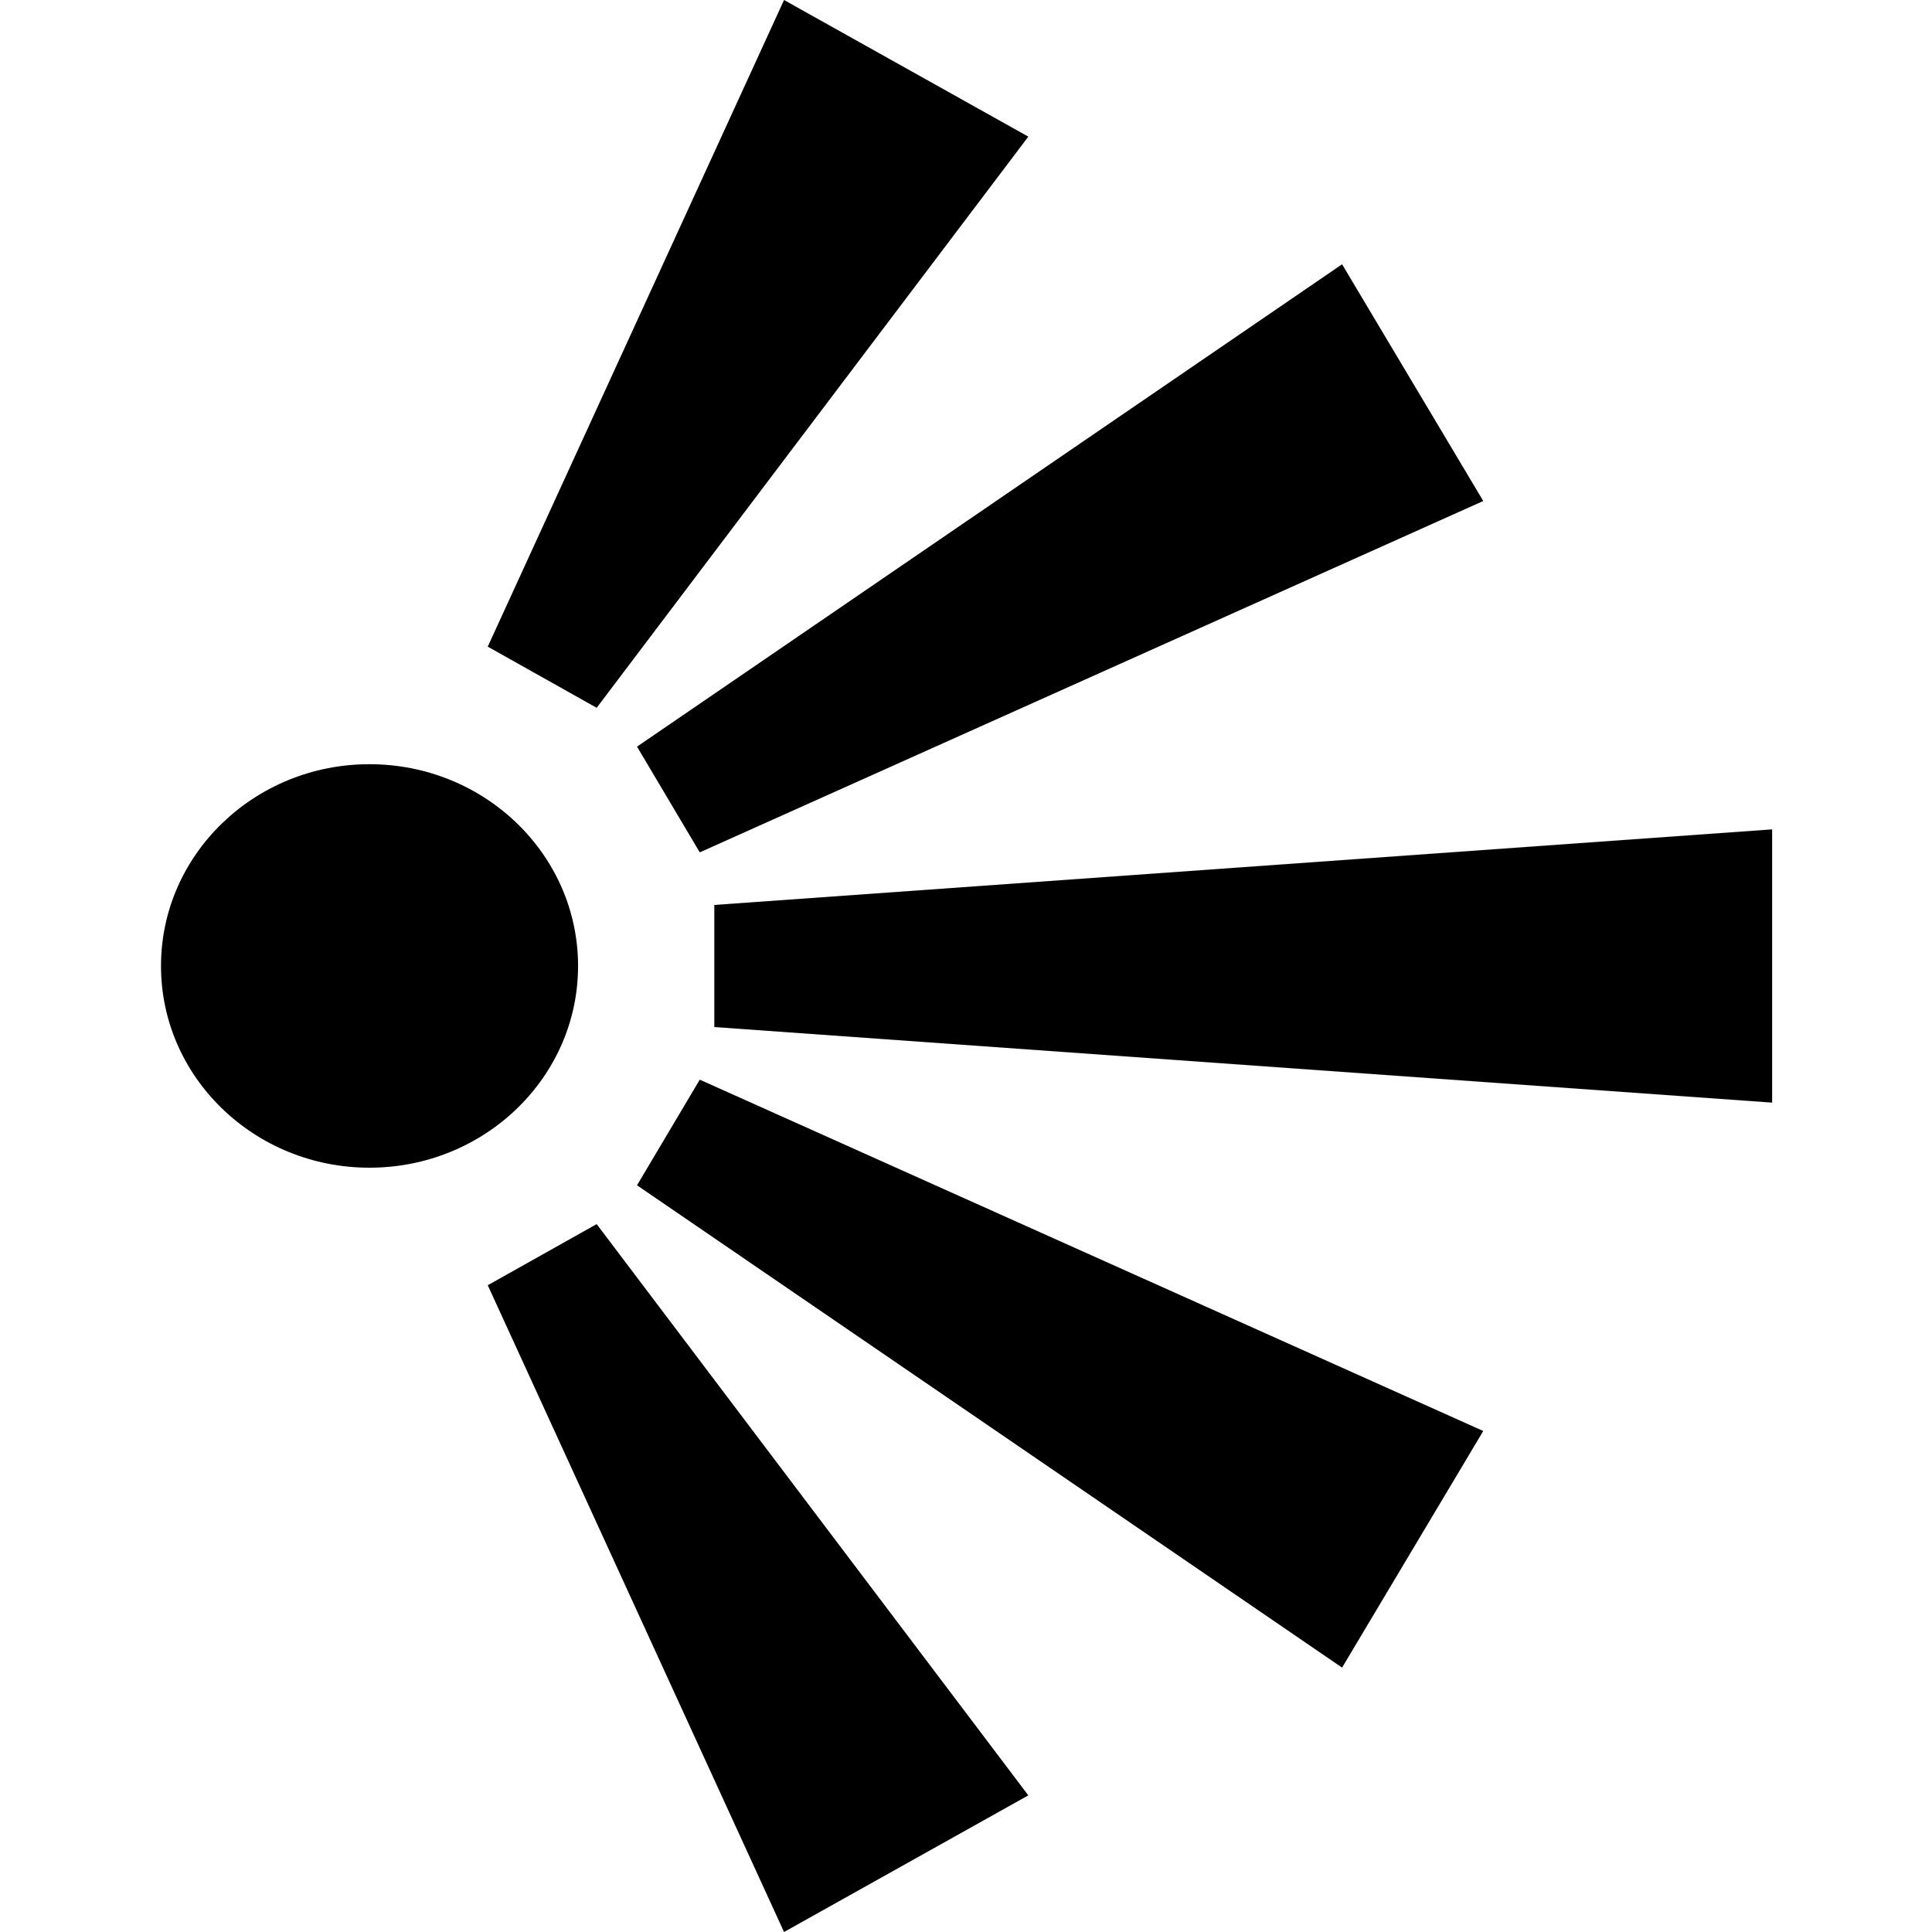 <?xml version="1.0" encoding="UTF-8" standalone="no"?>
<svg
   xmlns:dc="http://purl.org/dc/elements/1.1/"
   xmlns:cc="http://creativecommons.org/ns#"
   xmlns:rdf="http://www.w3.org/1999/02/22-rdf-syntax-ns#"
   xmlns:svg="http://www.w3.org/2000/svg"
   xmlns="http://www.w3.org/2000/svg"
   style="fill:#000000"
   id="svg24"
   xml:space="preserve"
   enable-background="new 0 0 80.702 100"
   viewBox="0 0 19.368 24"
   y="0px"
   x="0px"
   version="1.0"
   width="24"
   height="24"><defs
     id="defs28" /><g
     transform="matrix(0.248,0,0,0.24,-0.316,0)"
     id="g43"><path
       d="m 20.891,50 c 0,5.759 -4.681,10.44 -10.451,10.44 C 4.681,60.44 0,55.759 0,50 0,44.23 4.681,39.555 10.44,39.555 c 5.77,0 10.451,4.675 10.451,10.445 z"
       id="path2" /><g
       id="g6"><polygon
         points="80.702,42.928 27.716,46.84 27.716,53.16 80.702,57.072 "
         id="polygon4" /></g><g
       id="g10"><polygon
         points="31.208,0 16.367,33.47 21.823,36.636 43.444,7.072 "
         id="polygon8" /></g><g
       id="g14"><polygon
         points="59.16,13.679 23.844,38.646 26.987,44.118 66.232,25.932 "
         id="polygon12" /></g><g
       id="g18"><polygon
         points="31.208,100 16.367,66.524 21.823,63.359 43.444,92.928 "
         id="polygon16" /></g><g
       id="g22"><polygon
         points="59.16,86.315 23.844,61.35 26.987,55.883 66.232,74.068 "
         id="polygon20" /></g></g></svg>